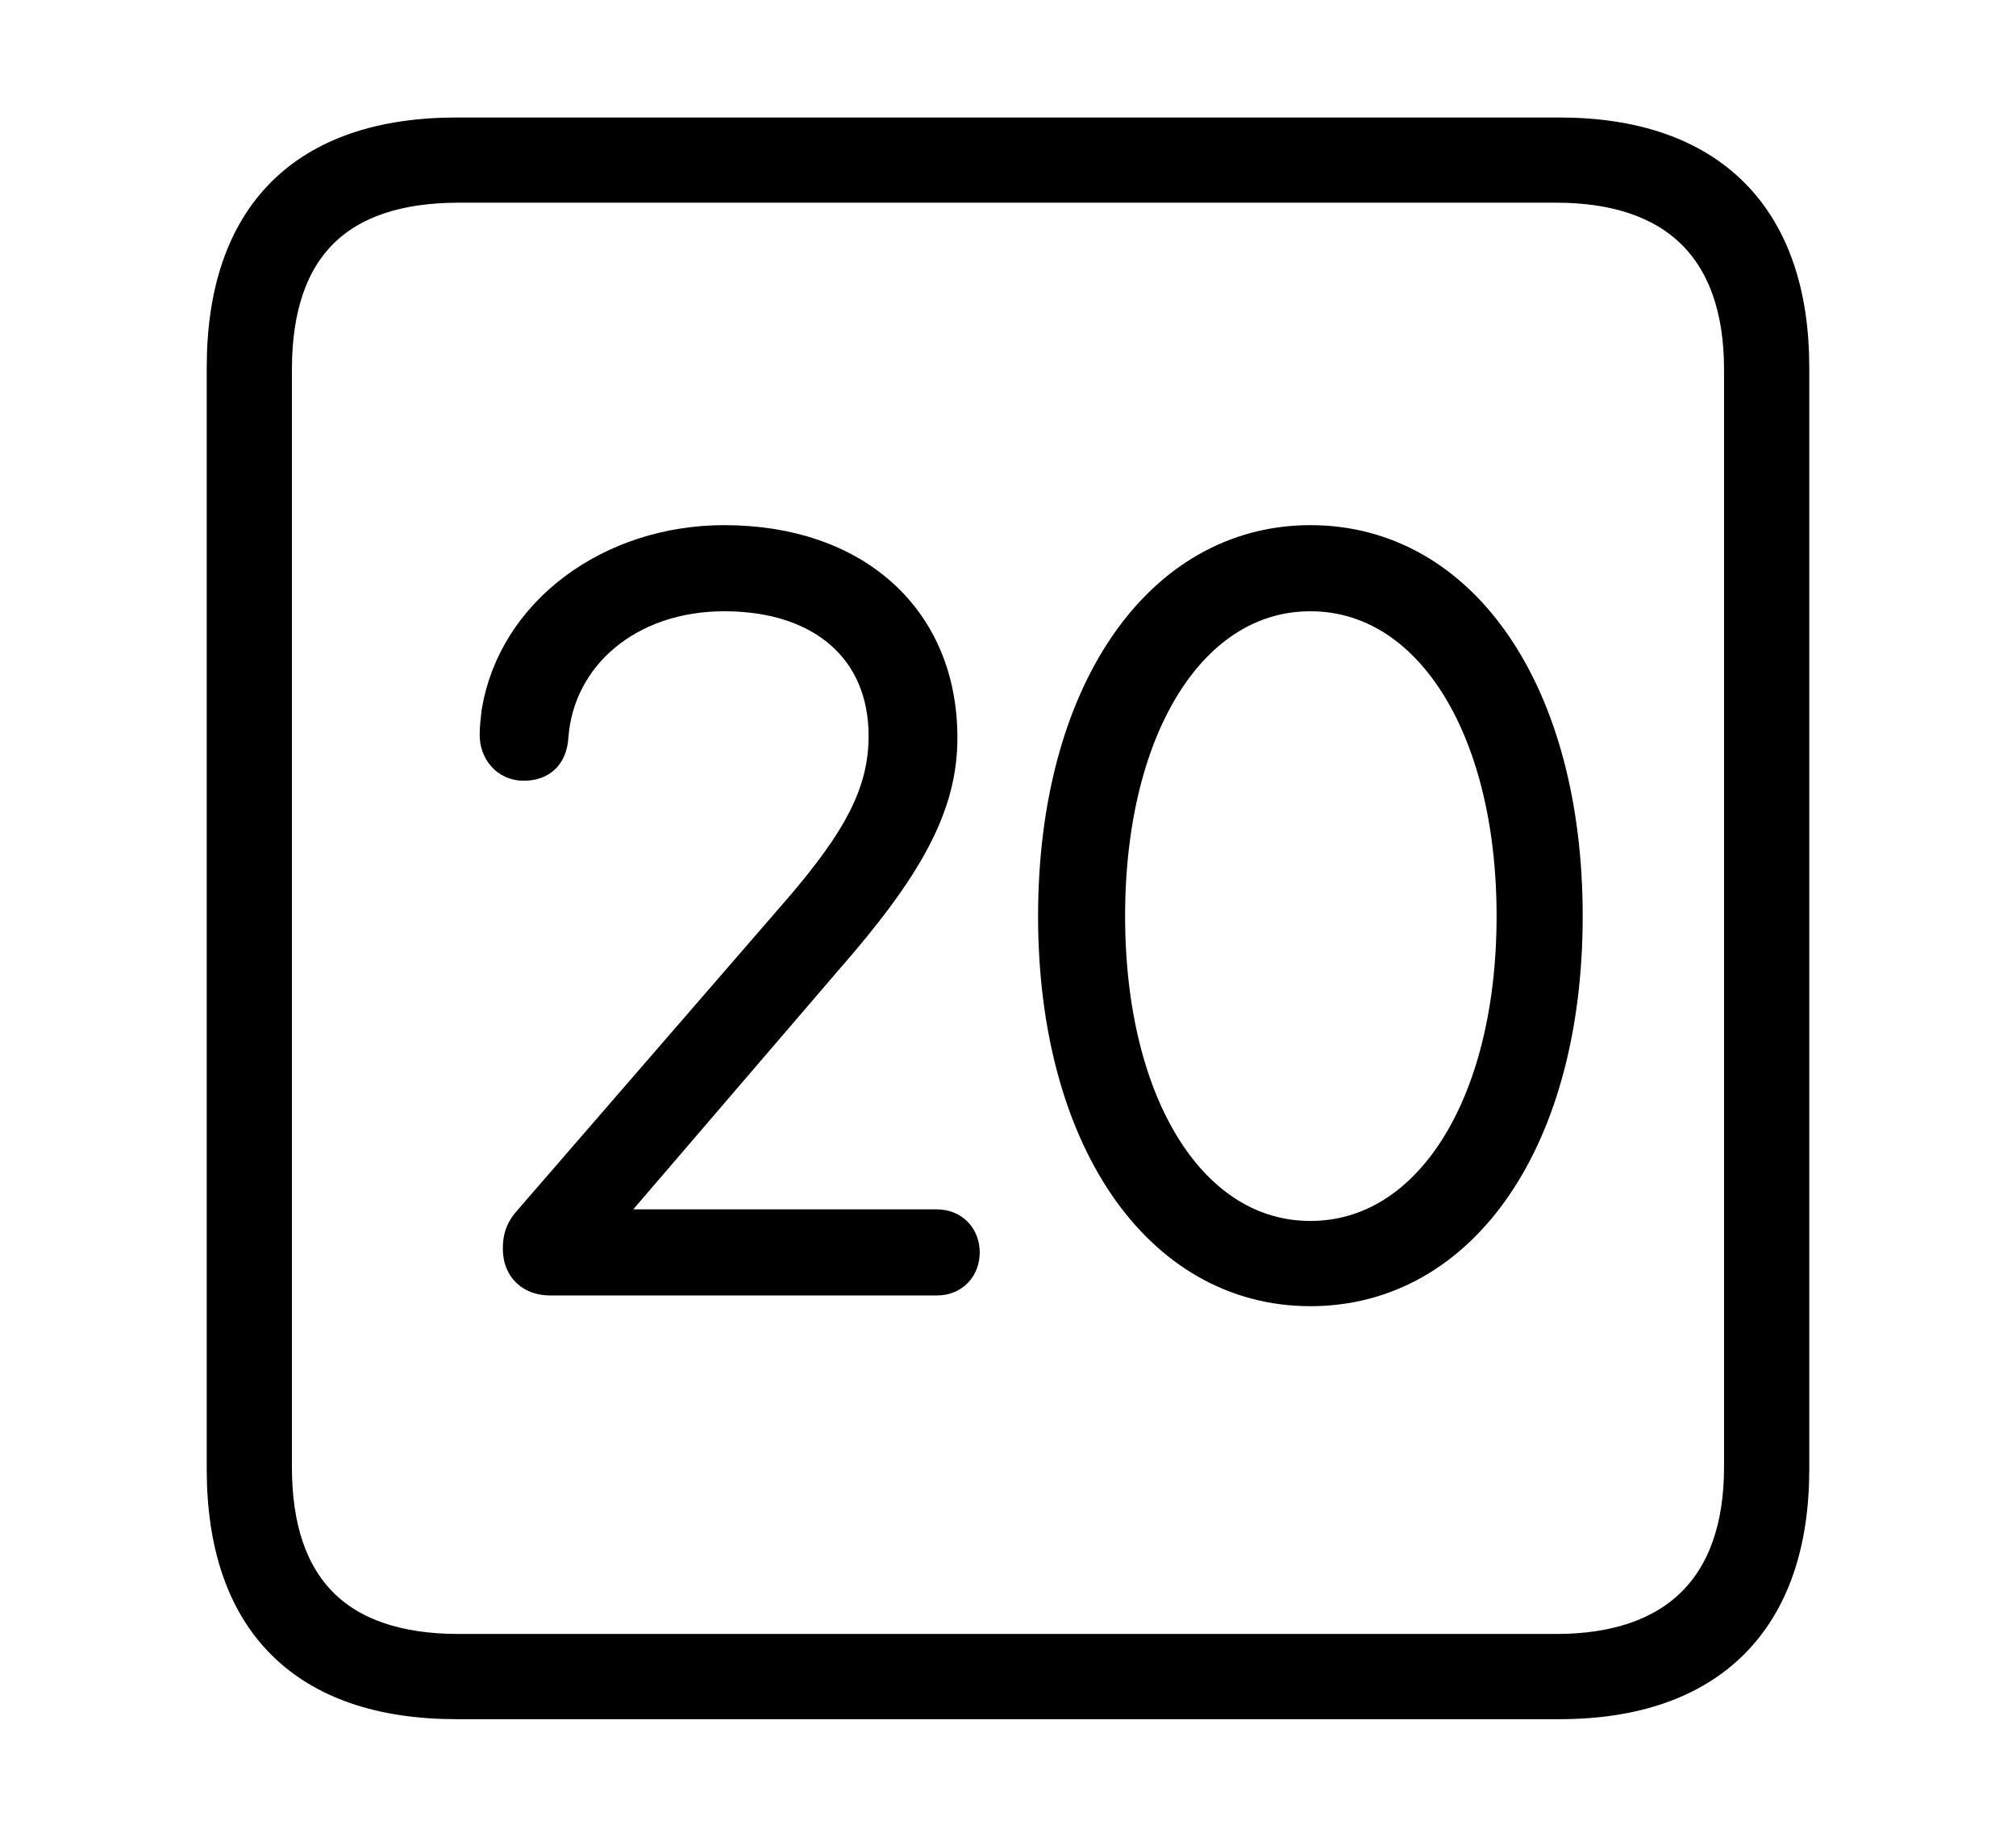 <svg width='48.555px' height='44.236px' direction='ltr' xmlns='http://www.w3.org/2000/svg' version='1.1'>
<g fill-rule='nonzero' transform='scale(1,-1) translate(0,-44.236)'>
<path fill='black' stroke='black' fill-opacity='1.0' stroke-width='1.0' d='
    M 11.0,3.33
    L 37.555,3.33
    C 41.143,3.33 43.076,5.285 43.076,8.852
    L 43.076,35.385
    C 43.076,38.951 41.143,40.906 37.555,40.906
    L 11.0,40.906
    C 7.391,40.906 5.479,38.994 5.479,35.385
    L 5.479,8.852
    C 5.479,5.242 7.391,3.33 11.0,3.33
    Z
    M 11.043,4.383
    C 8.078,4.383 6.531,5.93 6.531,8.895
    L 6.531,35.342
    C 6.531,38.328 8.078,39.854 11.043,39.854
    L 37.49,39.854
    C 40.369,39.854 42.023,38.328 42.023,35.342
    L 42.023,8.895
    C 42.023,5.93 40.369,4.383 37.49,4.383
    Z
    M 13.256,13.535
    L 22.559,13.535
    C 22.902,13.535 23.096,13.771 23.096,14.072
    C 23.096,14.373 22.902,14.609 22.559,14.609
    L 14.201,14.609
    L 14.201,14.652
    L 19.787,21.162
    C 21.785,23.439 22.559,24.879 22.559,26.469
    C 22.559,29.283 20.518,31.088 17.445,31.088
    C 14.76,31.088 12.482,29.412 12.096,27.07
    C 12.074,26.855 12.053,26.727 12.053,26.533
    C 12.053,26.211 12.268,25.932 12.611,25.932
    C 12.998,25.932 13.17,26.146 13.191,26.512
    C 13.342,28.51 15.061,30.014 17.445,30.014
    C 19.895,30.014 21.42,28.639 21.42,26.512
    C 21.42,25.115 20.797,23.955 19.336,22.258
    L 12.783,14.695
    C 12.654,14.523 12.611,14.395 12.611,14.158
    C 12.611,13.75 12.869,13.535 13.256,13.535
    Z
    M 31.561,13.277
    C 35.17,13.277 37.619,16.887 37.619,22.172
    C 37.619,27.457 35.17,31.088 31.561,31.088
    C 27.973,31.088 25.502,27.457 25.502,22.172
    C 25.502,16.887 27.973,13.277 31.561,13.277
    Z
    M 31.561,14.33
    C 28.639,14.33 26.598,17.531 26.598,22.172
    C 26.598,26.812 28.639,30.014 31.561,30.014
    C 34.482,30.014 36.545,26.812 36.545,22.172
    C 36.545,17.531 34.482,14.33 31.561,14.33
    Z
' />
</g>
</svg>